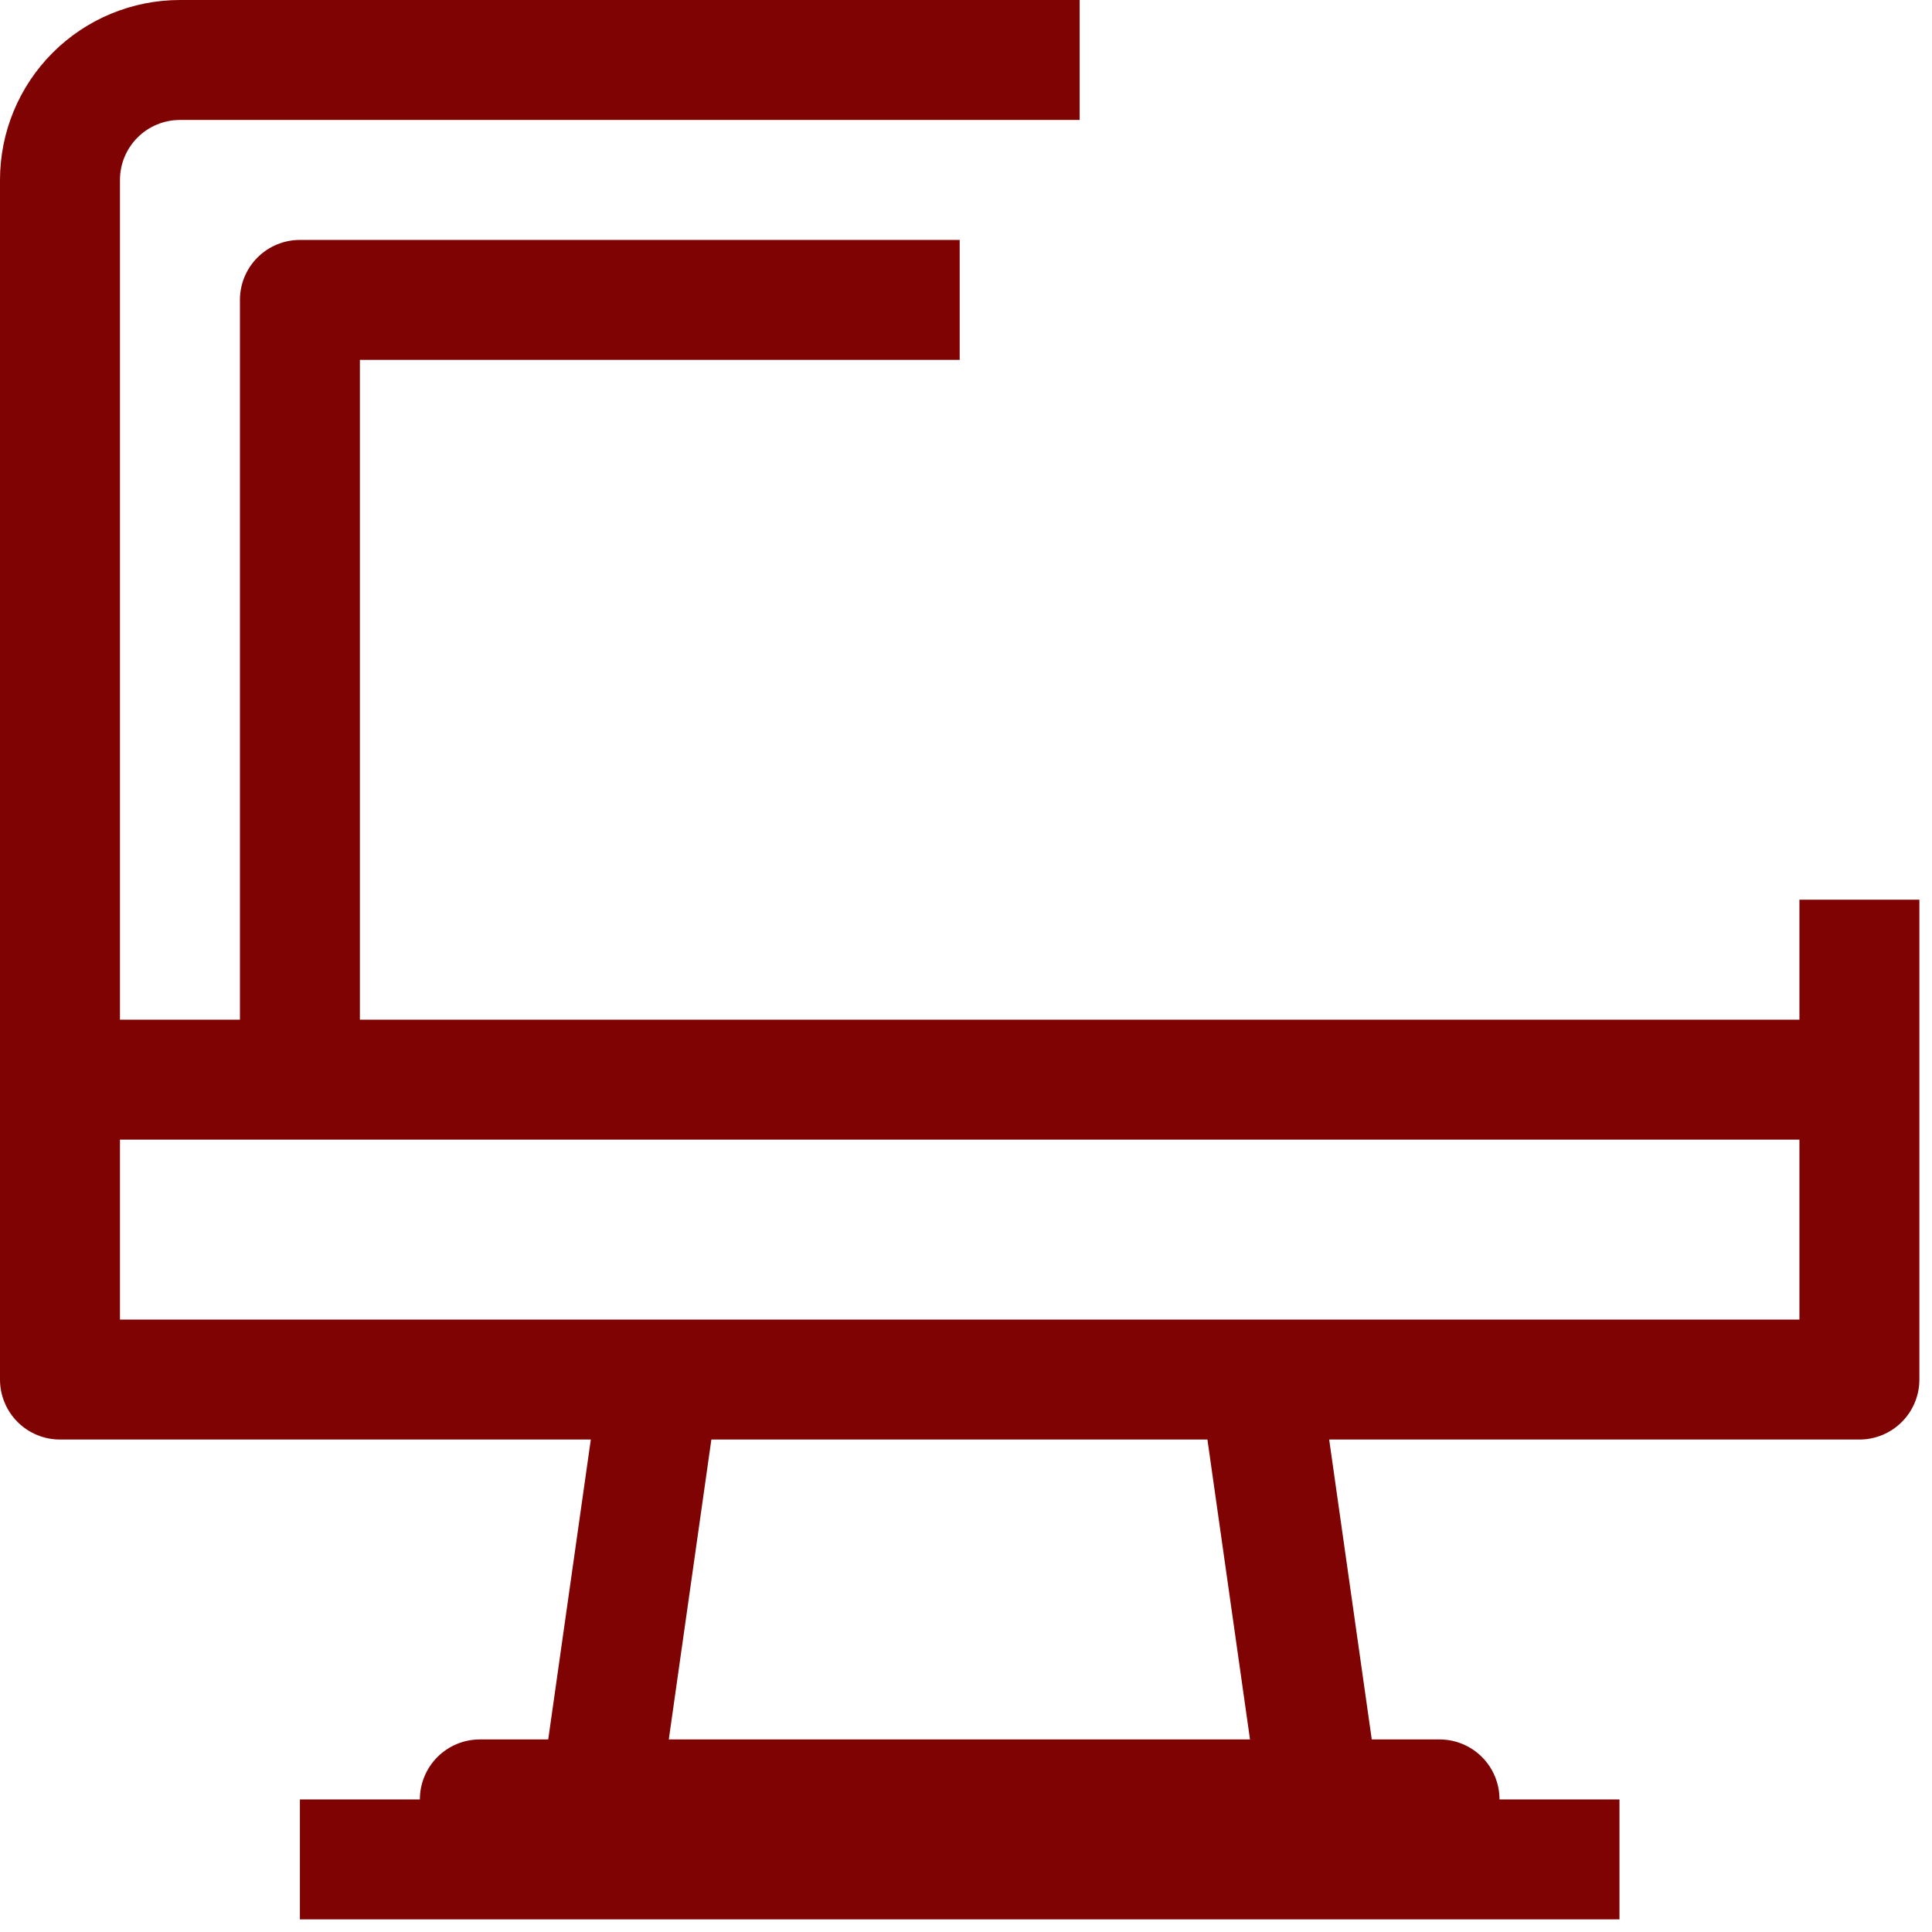 <svg width="97" height="97" viewBox="0 0 97 97" fill="none" xmlns="http://www.w3.org/2000/svg">
<path d="M90.344 45.172V51.195H18.069V18.069H48.183V12.046H15.057C14.259 12.046 13.493 12.363 12.928 12.928C12.363 13.493 12.046 14.259 12.046 15.057V51.195H6.023V9.034C6.023 8.236 6.34 7.47 6.905 6.905C7.47 6.34 8.236 6.023 9.034 6.023H54.206V0H9.034C6.638 0 4.34 0.952 2.646 2.646C0.952 4.34 0 6.638 0 9.034L0 69.263C0 70.062 0.317 70.828 0.882 71.393C1.447 71.958 2.213 72.275 3.011 72.275H29.663L27.525 87.332H24.092C23.293 87.332 22.527 87.649 21.962 88.214C21.398 88.779 21.08 89.545 21.08 90.344H15.057V96.367H81.309V90.344H75.286C75.286 89.545 74.969 88.779 74.404 88.214C73.84 87.649 73.074 87.332 72.275 87.332H68.872L66.734 72.275H93.355C94.154 72.275 94.92 71.958 95.484 71.393C96.049 70.828 96.367 70.062 96.367 69.263V45.172H90.344ZM33.578 87.332L35.716 72.275H60.621L62.759 87.332H33.578ZM90.344 66.252H6.023V57.218H90.344V66.252Z" fill="#800303"/>
</svg>
